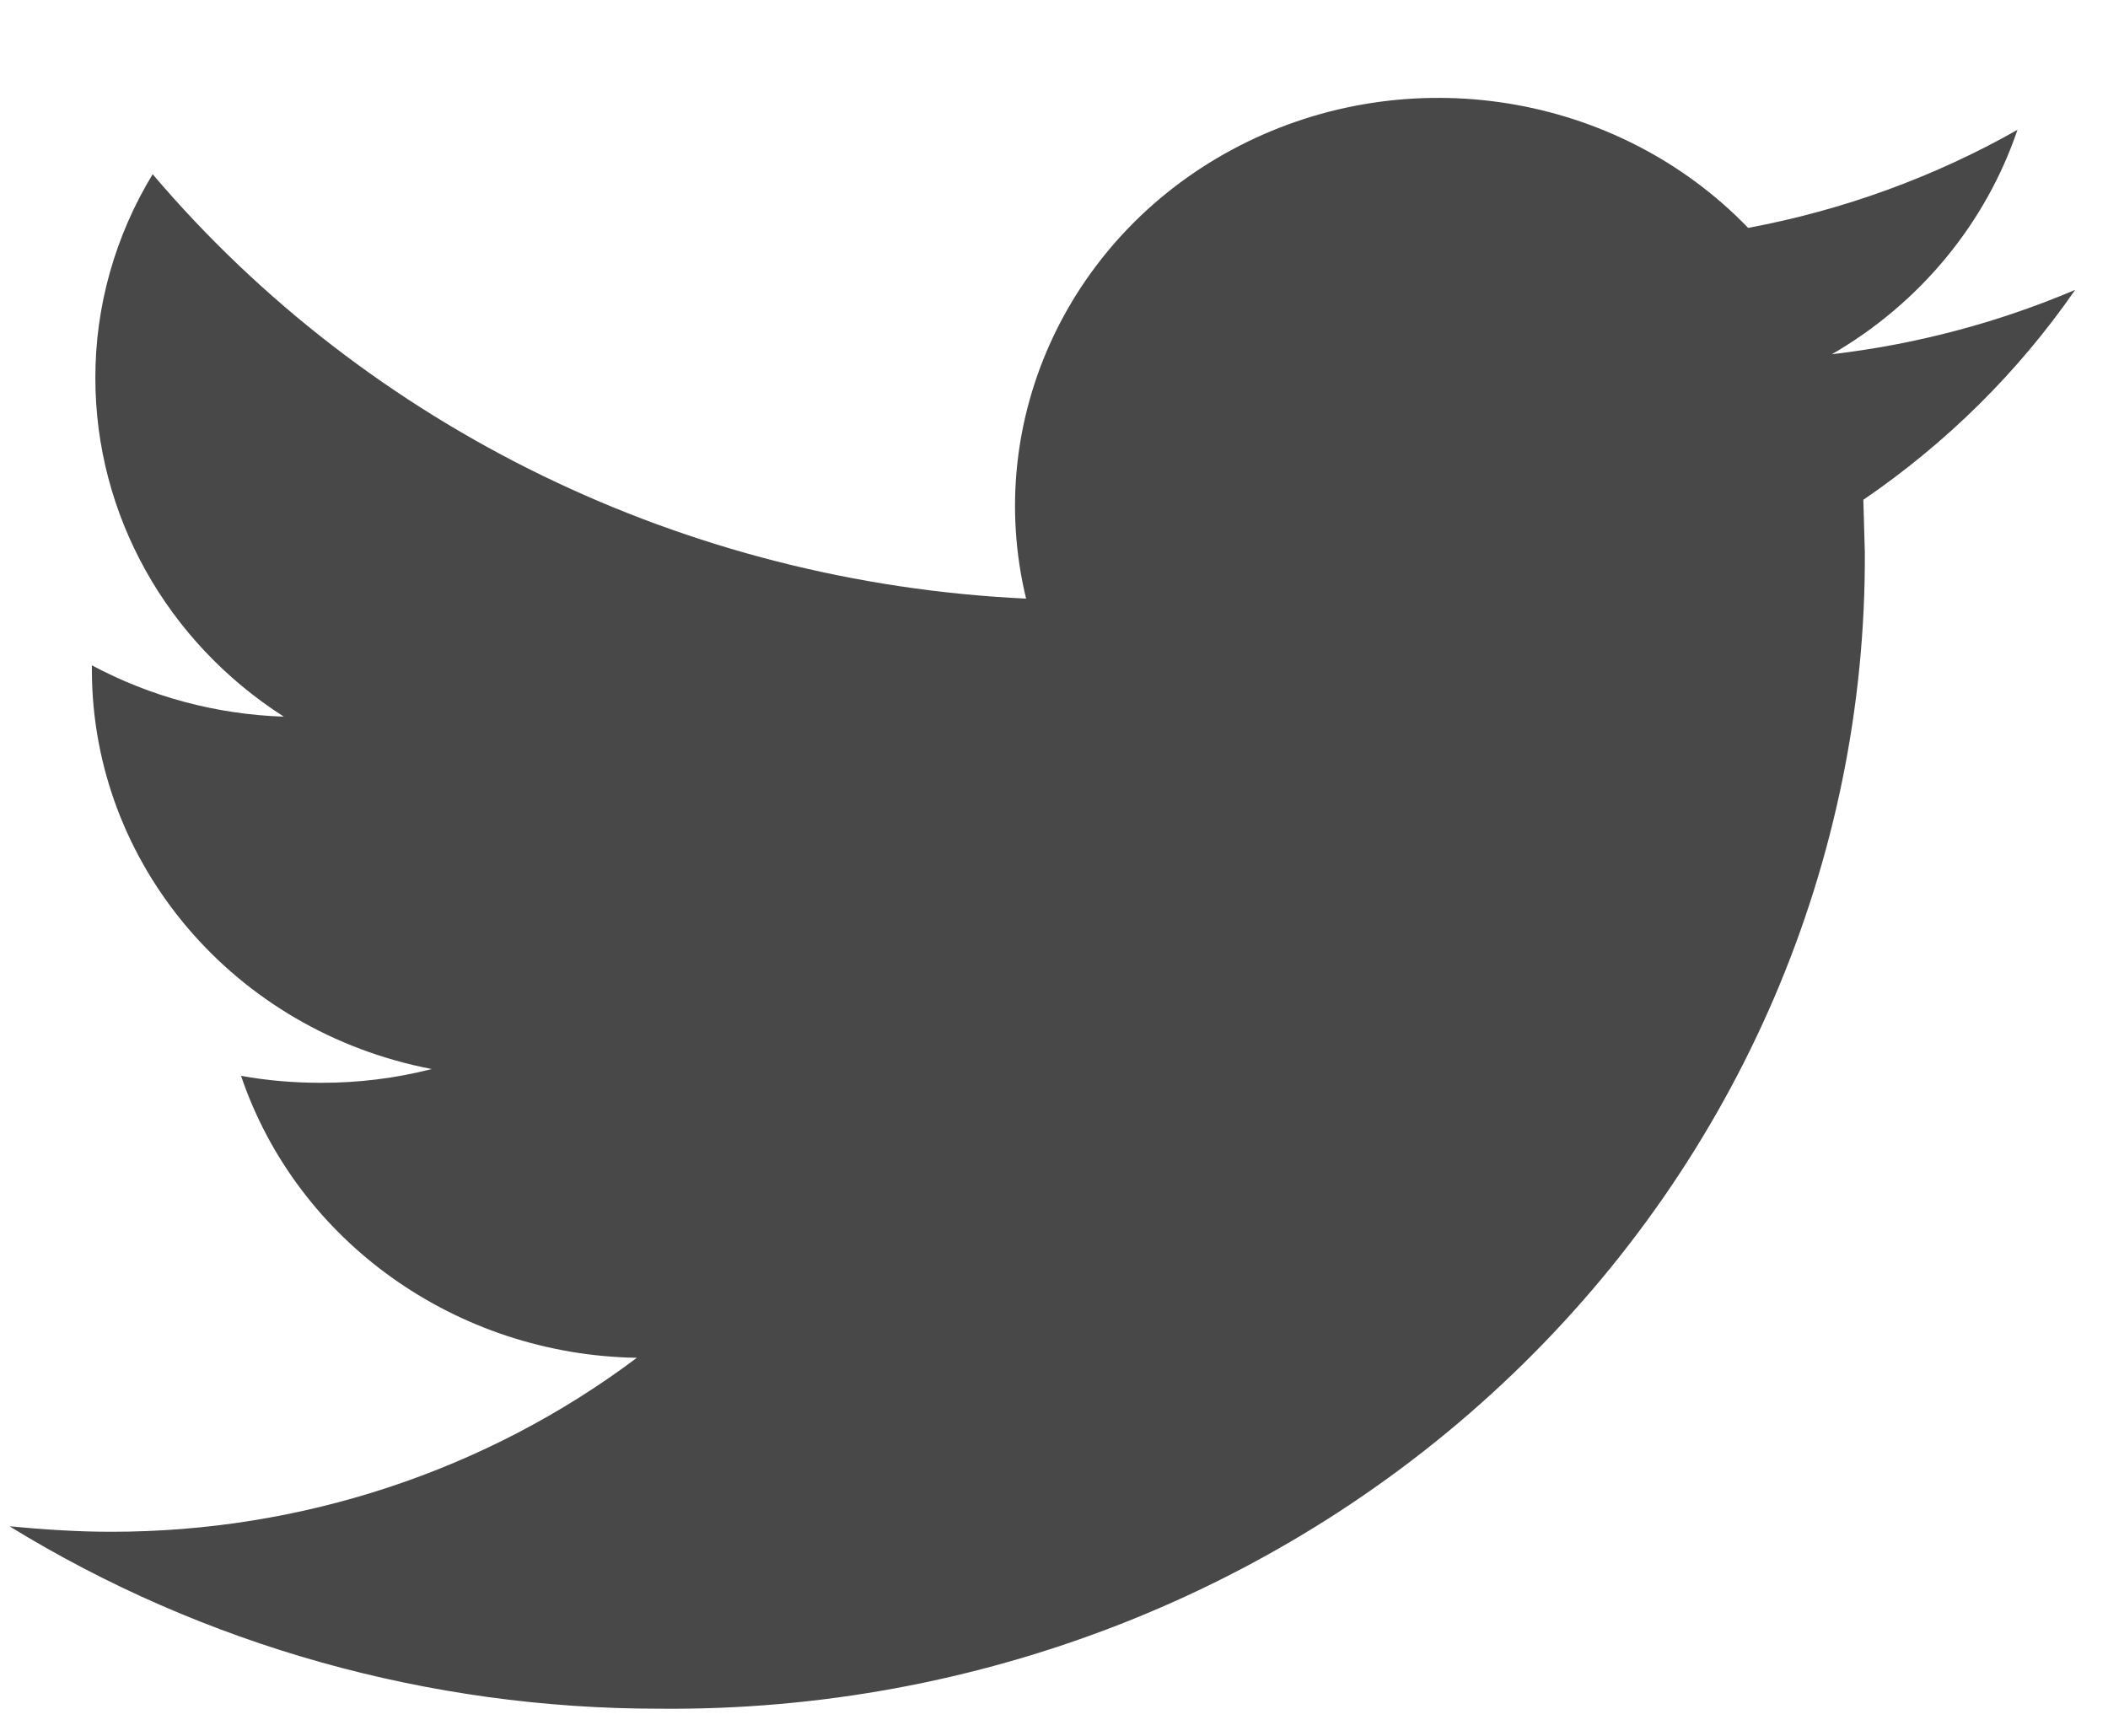 <svg width="17" height="14" viewBox="0 0 17 14" fill="none" xmlns="http://www.w3.org/2000/svg">
<path fill-rule="evenodd" clip-rule="evenodd" d="M16.27 1.047C15.598 1.428 14.863 1.695 14.098 1.838C13.044 0.746 11.36 0.475 9.995 1.176C8.63 1.877 7.924 3.376 8.275 4.828C5.531 4.699 2.972 3.456 1.231 1.405C0.928 1.904 0.768 2.471 0.769 3.049C0.769 4.147 1.34 5.173 2.289 5.78C1.746 5.762 1.216 5.62 0.741 5.366V5.409C0.745 6.973 1.892 8.317 3.482 8.622C3.189 8.697 2.888 8.734 2.585 8.733C2.37 8.733 2.156 8.715 1.944 8.677C2.397 10.014 3.679 10.927 5.136 10.951C3.923 11.862 2.43 12.356 0.892 12.354C0.616 12.354 0.345 12.335 0.077 12.31C1.643 13.272 3.46 13.782 5.316 13.781C7.893 13.806 10.373 12.833 12.2 11.081C14.027 9.329 15.05 6.943 15.039 4.458L15.027 4.031C15.699 3.572 16.278 2.999 16.735 2.338C16.111 2.603 15.45 2.778 14.773 2.857C15.482 2.447 16.013 1.804 16.27 1.047Z" fill="#484848"/>
</svg>
